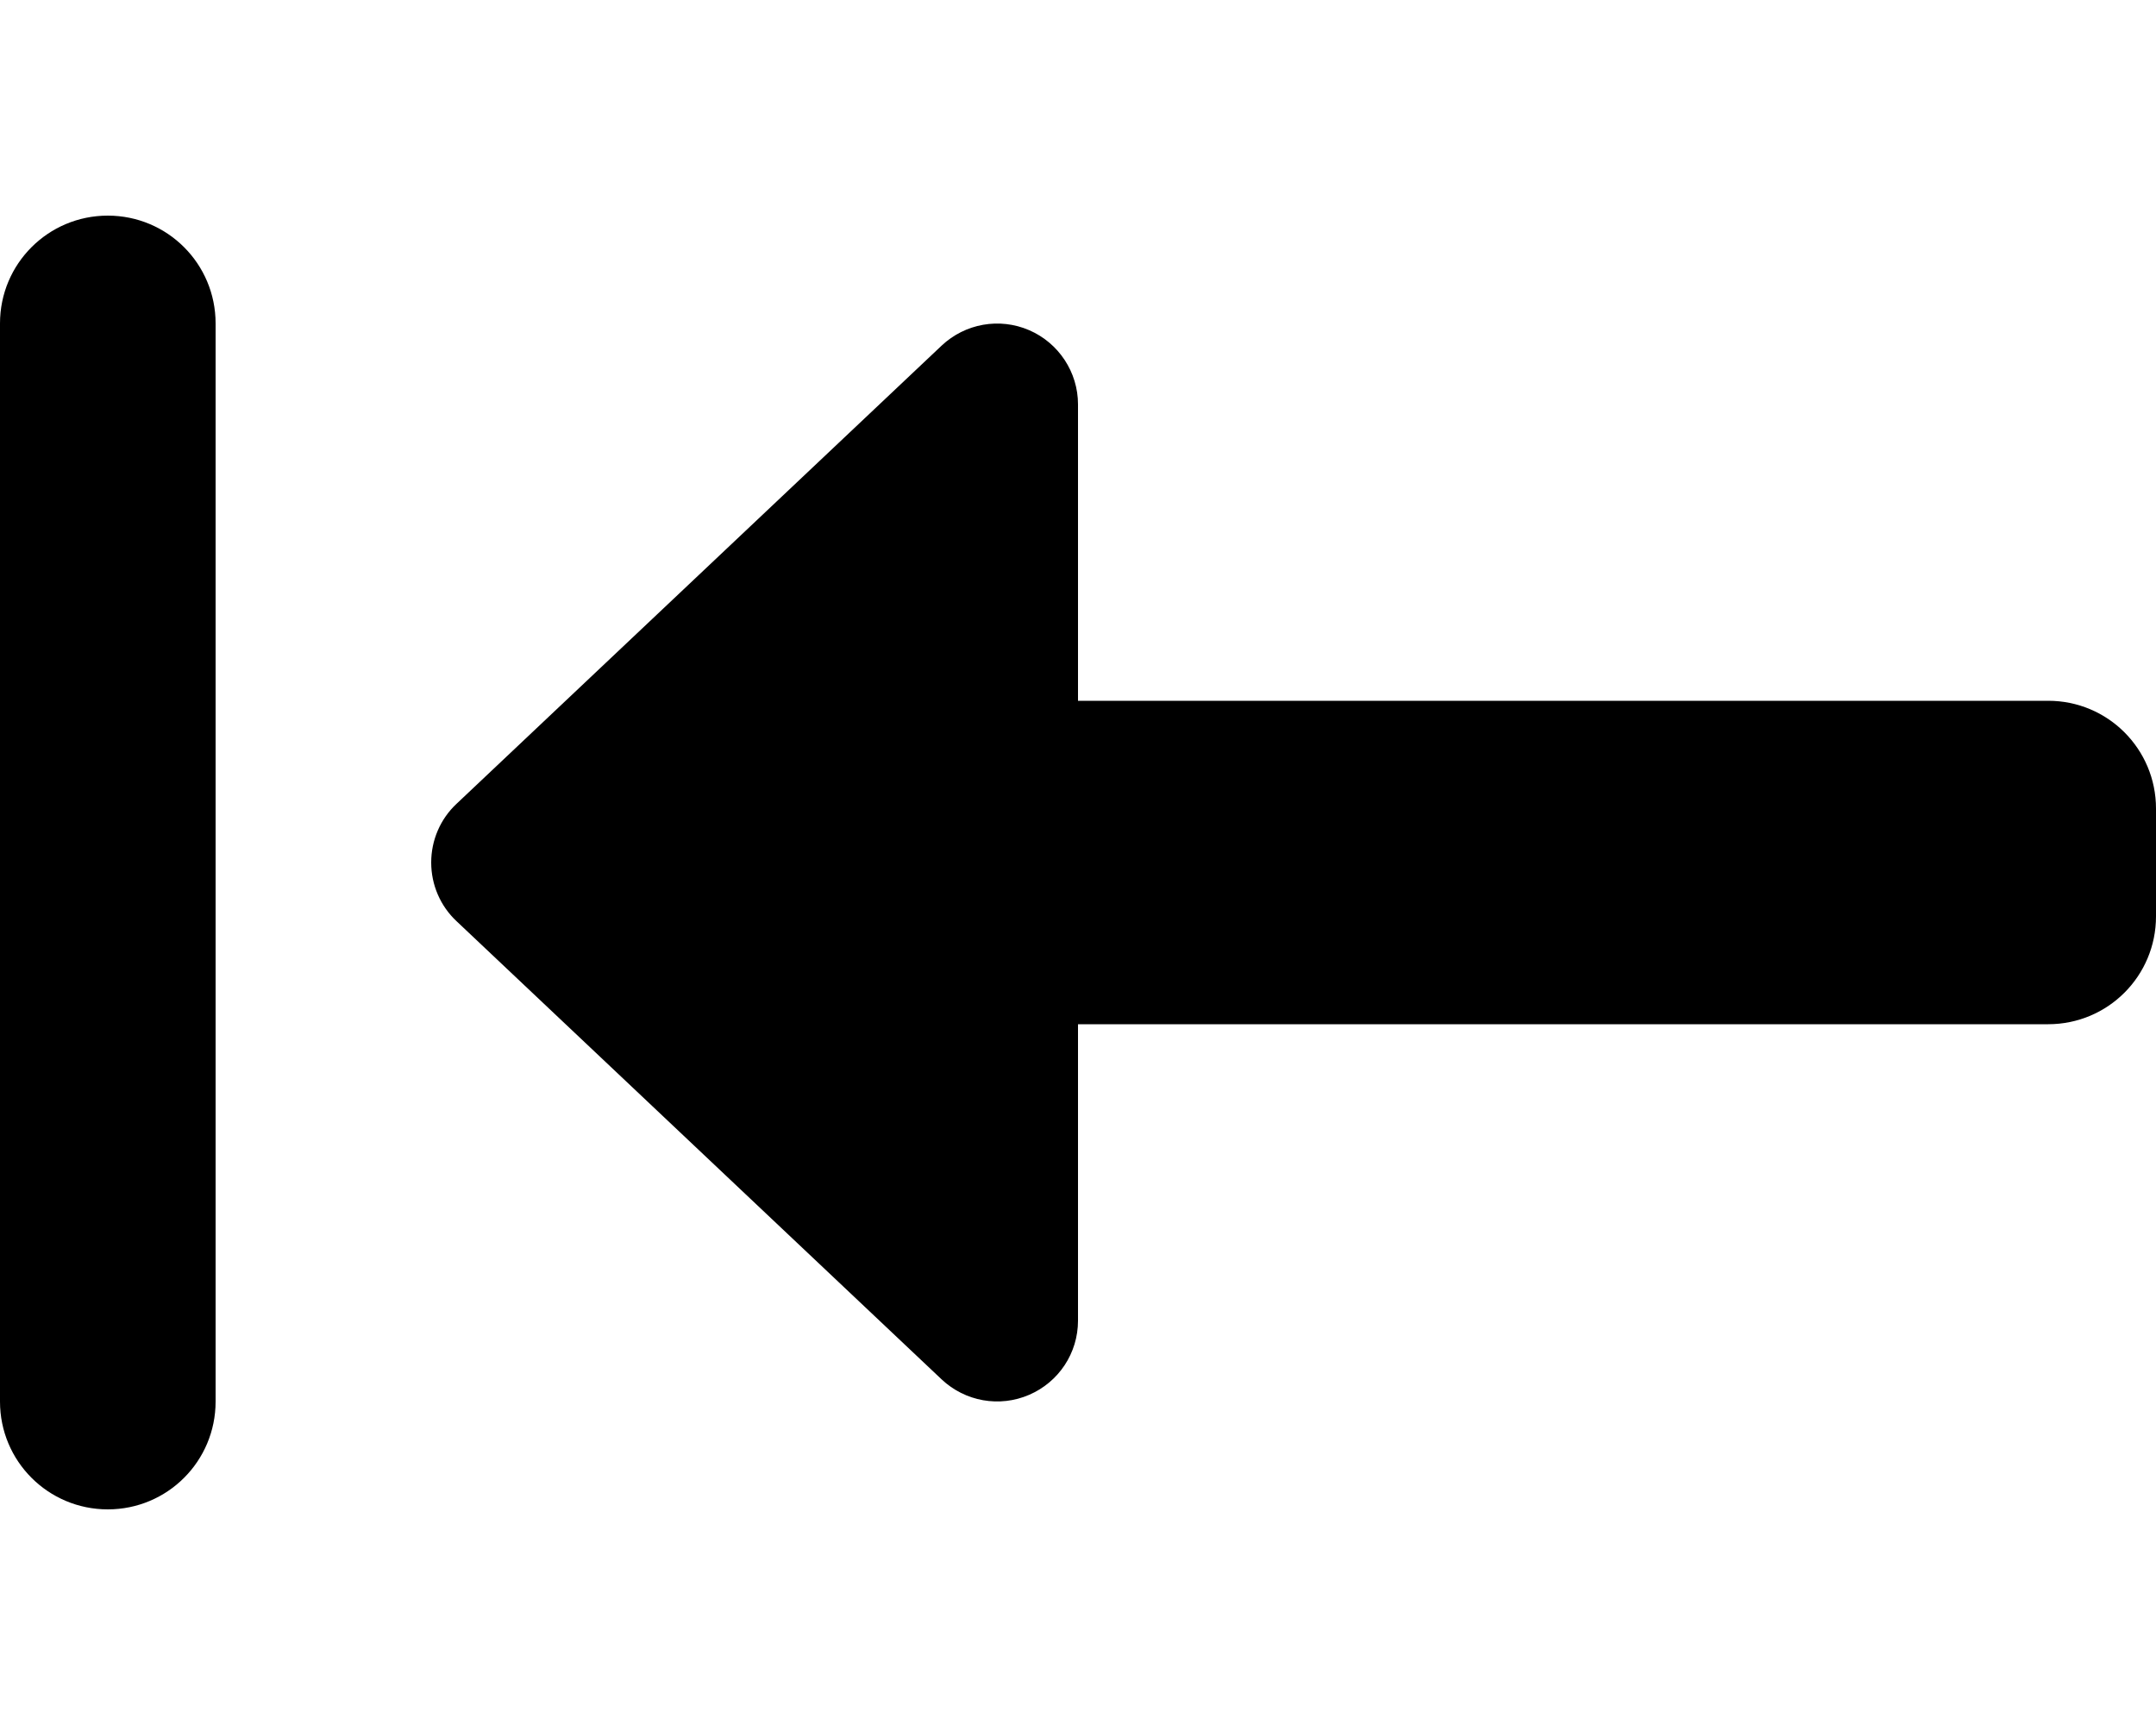 <svg xmlns="http://www.w3.org/2000/svg" viewBox="0 0 640 512"><!--! Font Awesome Pro 6.2.1 by @fontawesome - https://fontawesome.com License - https://fontawesome.com/license (Commercial License) Copyright 2022 Fonticons, Inc. --><path d="M0 96C0 78.3 14.3 64 32 64s32 14.3 32 32V416c0 17.7-14.3 32-32 32s-32-14.3-32-32V96zM608 208c17.7 0 32 14.3 32 32v32c0 17.7-14.3 32-32 32H320v88c0 9.6-5.7 18.2-14.5 22s-19 2-26-4.6l-144-136c-4.8-4.5-7.5-10.8-7.5-17.4s2.7-12.9 7.5-17.4l144-136c7-6.6 17.2-8.4 26-4.6s14.5 12.5 14.5 22v88H608z"/></svg>
